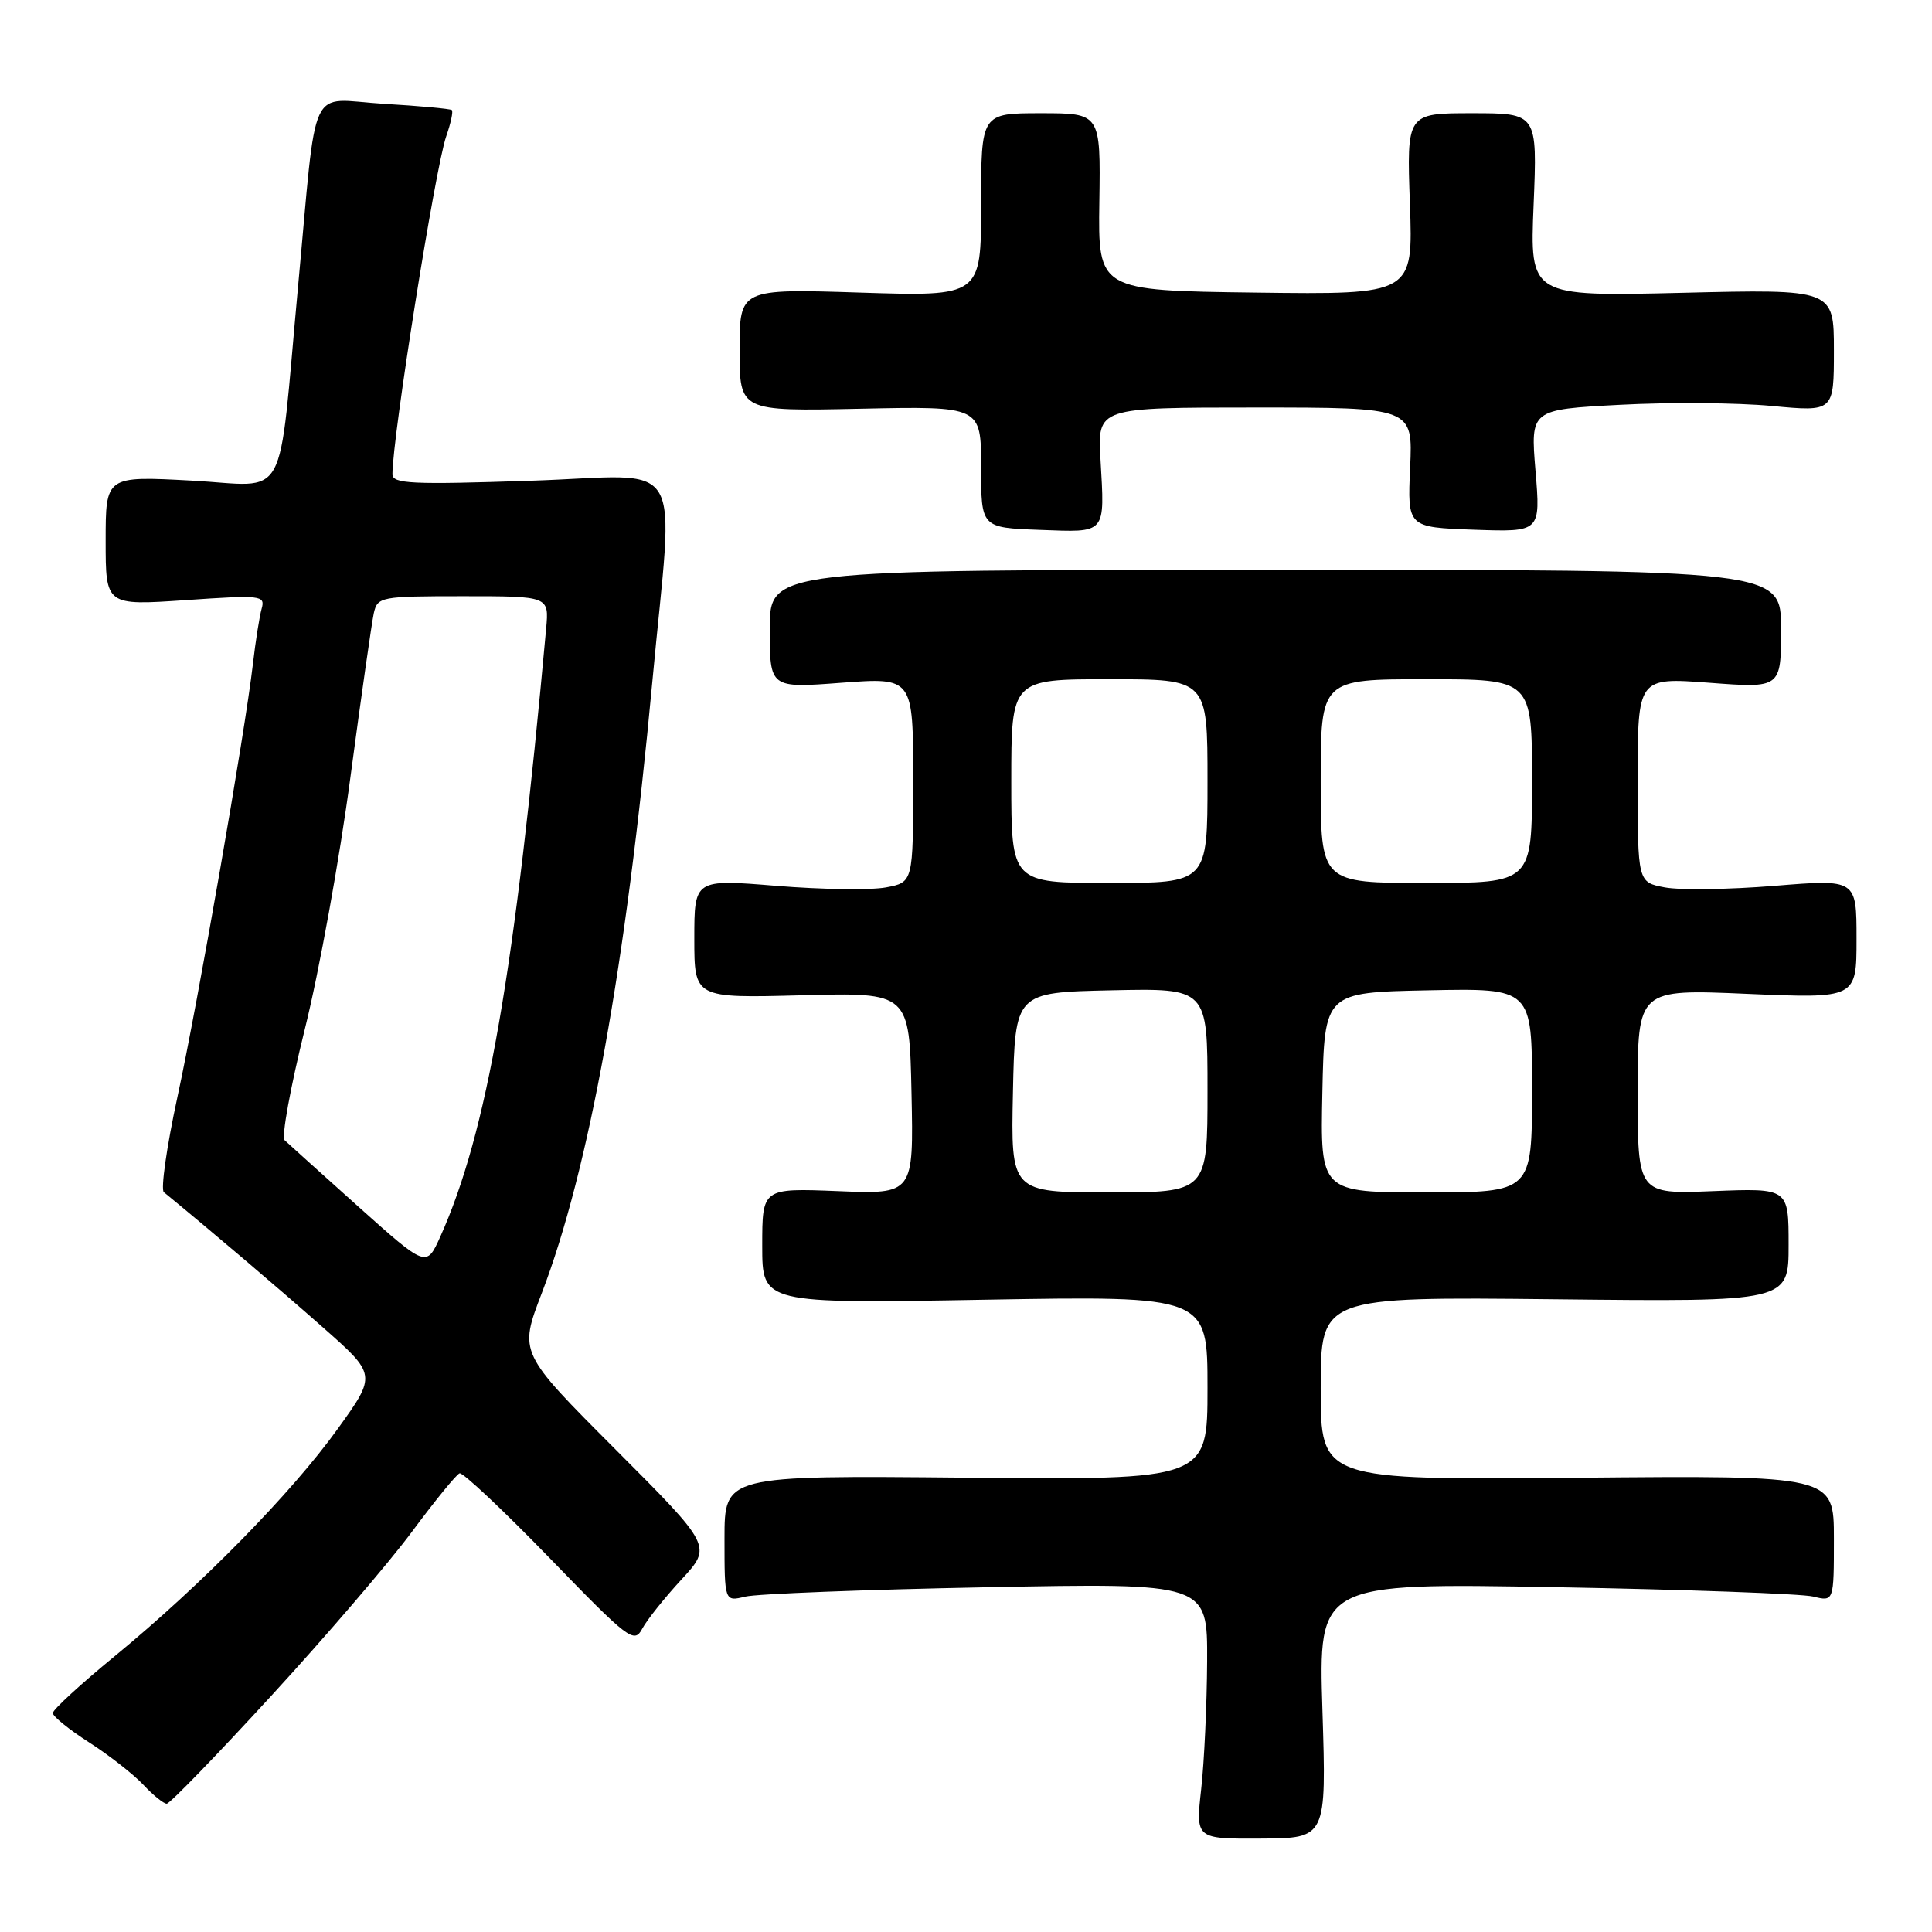 <?xml version="1.0" encoding="UTF-8" standalone="no"?>
<!DOCTYPE svg PUBLIC "-//W3C//DTD SVG 1.1//EN" "http://www.w3.org/Graphics/SVG/1.1/DTD/svg11.dtd" >
<svg xmlns="http://www.w3.org/2000/svg" xmlns:xlink="http://www.w3.org/1999/xlink" version="1.1" viewBox="0 0 256 256">
 <g >
 <path fill="currentColor"
d=" M 175.23 226.66 C 174.70 209.75 174.70 209.75 206.10 210.31 C 223.37 210.62 238.74 211.18 240.25 211.55 C 243.00 212.23 243.00 212.23 243.00 203.87 C 243.00 195.50 243.00 195.50 209.00 195.81 C 175.00 196.12 175.00 196.12 175.00 183.97 C 175.00 171.83 175.00 171.83 206.00 172.16 C 237.00 172.50 237.00 172.50 237.00 164.96 C 237.00 157.43 237.00 157.43 227.00 157.83 C 217.00 158.23 217.00 158.23 217.00 144.65 C 217.00 131.06 217.00 131.06 231.50 131.69 C 246.00 132.31 246.00 132.31 246.00 124.40 C 246.00 116.49 246.00 116.49 235.12 117.38 C 229.13 117.87 222.61 117.96 220.62 117.59 C 217.00 116.91 217.00 116.91 217.00 103.34 C 217.00 89.76 217.00 89.76 226.50 90.47 C 236.00 91.19 236.00 91.19 236.00 83.34 C 236.00 75.50 236.00 75.50 169.00 75.50 C 102.00 75.50 102.00 75.50 102.00 83.34 C 102.00 91.19 102.00 91.19 111.50 90.47 C 121.00 89.76 121.00 89.76 121.00 103.34 C 121.00 116.91 121.00 116.91 117.38 117.59 C 115.39 117.96 108.87 117.87 102.88 117.38 C 92.00 116.49 92.00 116.49 92.00 124.38 C 92.00 132.26 92.00 132.26 106.25 131.88 C 120.50 131.50 120.50 131.50 120.78 144.87 C 121.06 158.24 121.06 158.24 111.03 157.83 C 101.00 157.43 101.00 157.43 101.00 165.08 C 101.00 172.74 101.00 172.74 130.50 172.22 C 160.00 171.71 160.00 171.71 160.00 183.91 C 160.00 196.10 160.00 196.10 128.00 195.80 C 96.00 195.50 96.00 195.50 96.00 203.87 C 96.00 212.23 96.00 212.23 98.75 211.56 C 100.26 211.19 114.66 210.63 130.75 210.32 C 160.00 209.75 160.00 209.75 159.95 220.12 C 159.92 225.83 159.57 233.46 159.16 237.09 C 158.43 243.67 158.43 243.67 167.10 243.62 C 175.76 243.57 175.76 243.57 175.23 226.66 Z  M 35.93 224.72 C 43.14 216.87 51.53 207.09 54.58 202.97 C 57.63 198.86 60.47 195.37 60.90 195.22 C 61.32 195.07 66.69 200.12 72.82 206.44 C 83.28 217.24 84.03 217.82 85.09 215.83 C 85.71 214.66 88.05 211.73 90.29 209.30 C 94.36 204.89 94.36 204.89 81.56 192.06 C 68.76 179.24 68.76 179.24 71.78 171.37 C 78.04 155.04 82.94 128.00 86.42 90.50 C 89.28 59.64 91.30 63.01 70.33 63.70 C 54.52 64.23 52.00 64.11 52.00 62.83 C 52.00 57.92 57.68 22.21 59.12 18.08 C 59.73 16.33 60.07 14.76 59.87 14.58 C 59.66 14.41 55.58 14.03 50.79 13.75 C 40.70 13.14 42.07 10.22 39.49 38.00 C 36.77 67.42 38.44 64.38 25.35 63.68 C 14.00 63.07 14.00 63.07 14.00 71.66 C 14.00 80.24 14.00 80.24 24.60 79.52 C 34.62 78.83 35.17 78.89 34.67 80.65 C 34.38 81.67 33.86 84.97 33.51 88.00 C 32.45 97.13 26.25 132.71 23.50 145.41 C 22.08 151.96 21.28 157.61 21.71 157.97 C 28.12 163.22 36.94 170.72 42.70 175.81 C 49.91 182.16 49.91 182.16 44.75 189.33 C 38.64 197.83 26.69 210.01 15.25 219.41 C 10.71 223.13 7.00 226.54 7.00 226.99 C 7.00 227.43 9.16 229.18 11.81 230.88 C 14.45 232.57 17.68 235.10 18.98 236.48 C 20.28 237.87 21.68 239.00 22.09 239.00 C 22.50 239.00 28.72 232.58 35.93 224.72 Z  M 145.82 60.84 C 145.43 54.00 145.43 54.00 166.32 54.00 C 187.21 54.00 187.21 54.00 186.85 61.94 C 186.49 69.87 186.49 69.87 195.32 70.19 C 204.14 70.50 204.14 70.50 203.46 62.38 C 202.79 54.27 202.79 54.27 214.64 53.64 C 221.16 53.29 230.21 53.36 234.75 53.79 C 243.00 54.57 243.00 54.57 243.00 46.44 C 243.00 38.31 243.00 38.31 222.86 38.80 C 202.71 39.28 202.71 39.28 203.21 27.14 C 203.71 15.00 203.71 15.00 195.05 15.00 C 186.39 15.00 186.39 15.00 186.82 27.02 C 187.25 39.04 187.25 39.04 166.37 38.77 C 145.50 38.50 145.50 38.50 145.67 26.75 C 145.84 15.00 145.84 15.00 137.92 15.00 C 130.00 15.00 130.00 15.00 130.00 27.14 C 130.00 39.28 130.00 39.28 114.00 38.77 C 98.00 38.26 98.00 38.26 98.00 46.38 C 98.00 54.50 98.00 54.50 114.00 54.16 C 130.00 53.82 130.00 53.82 130.00 61.87 C 130.00 69.92 130.00 69.92 137.75 70.21 C 146.69 70.54 146.39 70.89 145.82 60.84 Z  M 134.22 144.75 C 134.50 131.50 134.50 131.50 147.25 131.22 C 160.00 130.94 160.00 130.94 160.00 144.47 C 160.00 158.00 160.00 158.00 146.97 158.00 C 133.94 158.00 133.94 158.00 134.22 144.75 Z  M 175.22 144.75 C 175.50 131.50 175.50 131.50 189.25 131.22 C 203.00 130.94 203.00 130.94 203.00 144.47 C 203.00 158.00 203.00 158.00 188.97 158.00 C 174.94 158.00 174.94 158.00 175.22 144.75 Z  M 134.00 103.50 C 134.00 90.00 134.00 90.00 147.00 90.00 C 160.00 90.00 160.00 90.00 160.00 103.50 C 160.00 117.00 160.00 117.00 147.00 117.00 C 134.00 117.00 134.00 117.00 134.00 103.50 Z  M 175.00 103.50 C 175.00 90.00 175.00 90.00 189.00 90.00 C 203.00 90.00 203.00 90.00 203.00 103.50 C 203.00 117.00 203.00 117.00 189.00 117.00 C 175.00 117.00 175.00 117.00 175.00 103.50 Z  M 47.50 159.90 C 42.55 155.46 38.15 151.50 37.71 151.08 C 37.28 150.67 38.48 144.07 40.38 136.41 C 42.29 128.76 45.01 113.72 46.43 103.00 C 47.86 92.28 49.26 82.49 49.53 81.25 C 50.02 79.08 50.43 79.00 61.40 79.00 C 72.75 79.00 72.75 79.00 72.37 83.25 C 68.22 128.91 64.54 150.05 58.34 163.87 C 56.50 167.95 56.50 167.95 47.50 159.90 Z "/>
</g>
</svg>